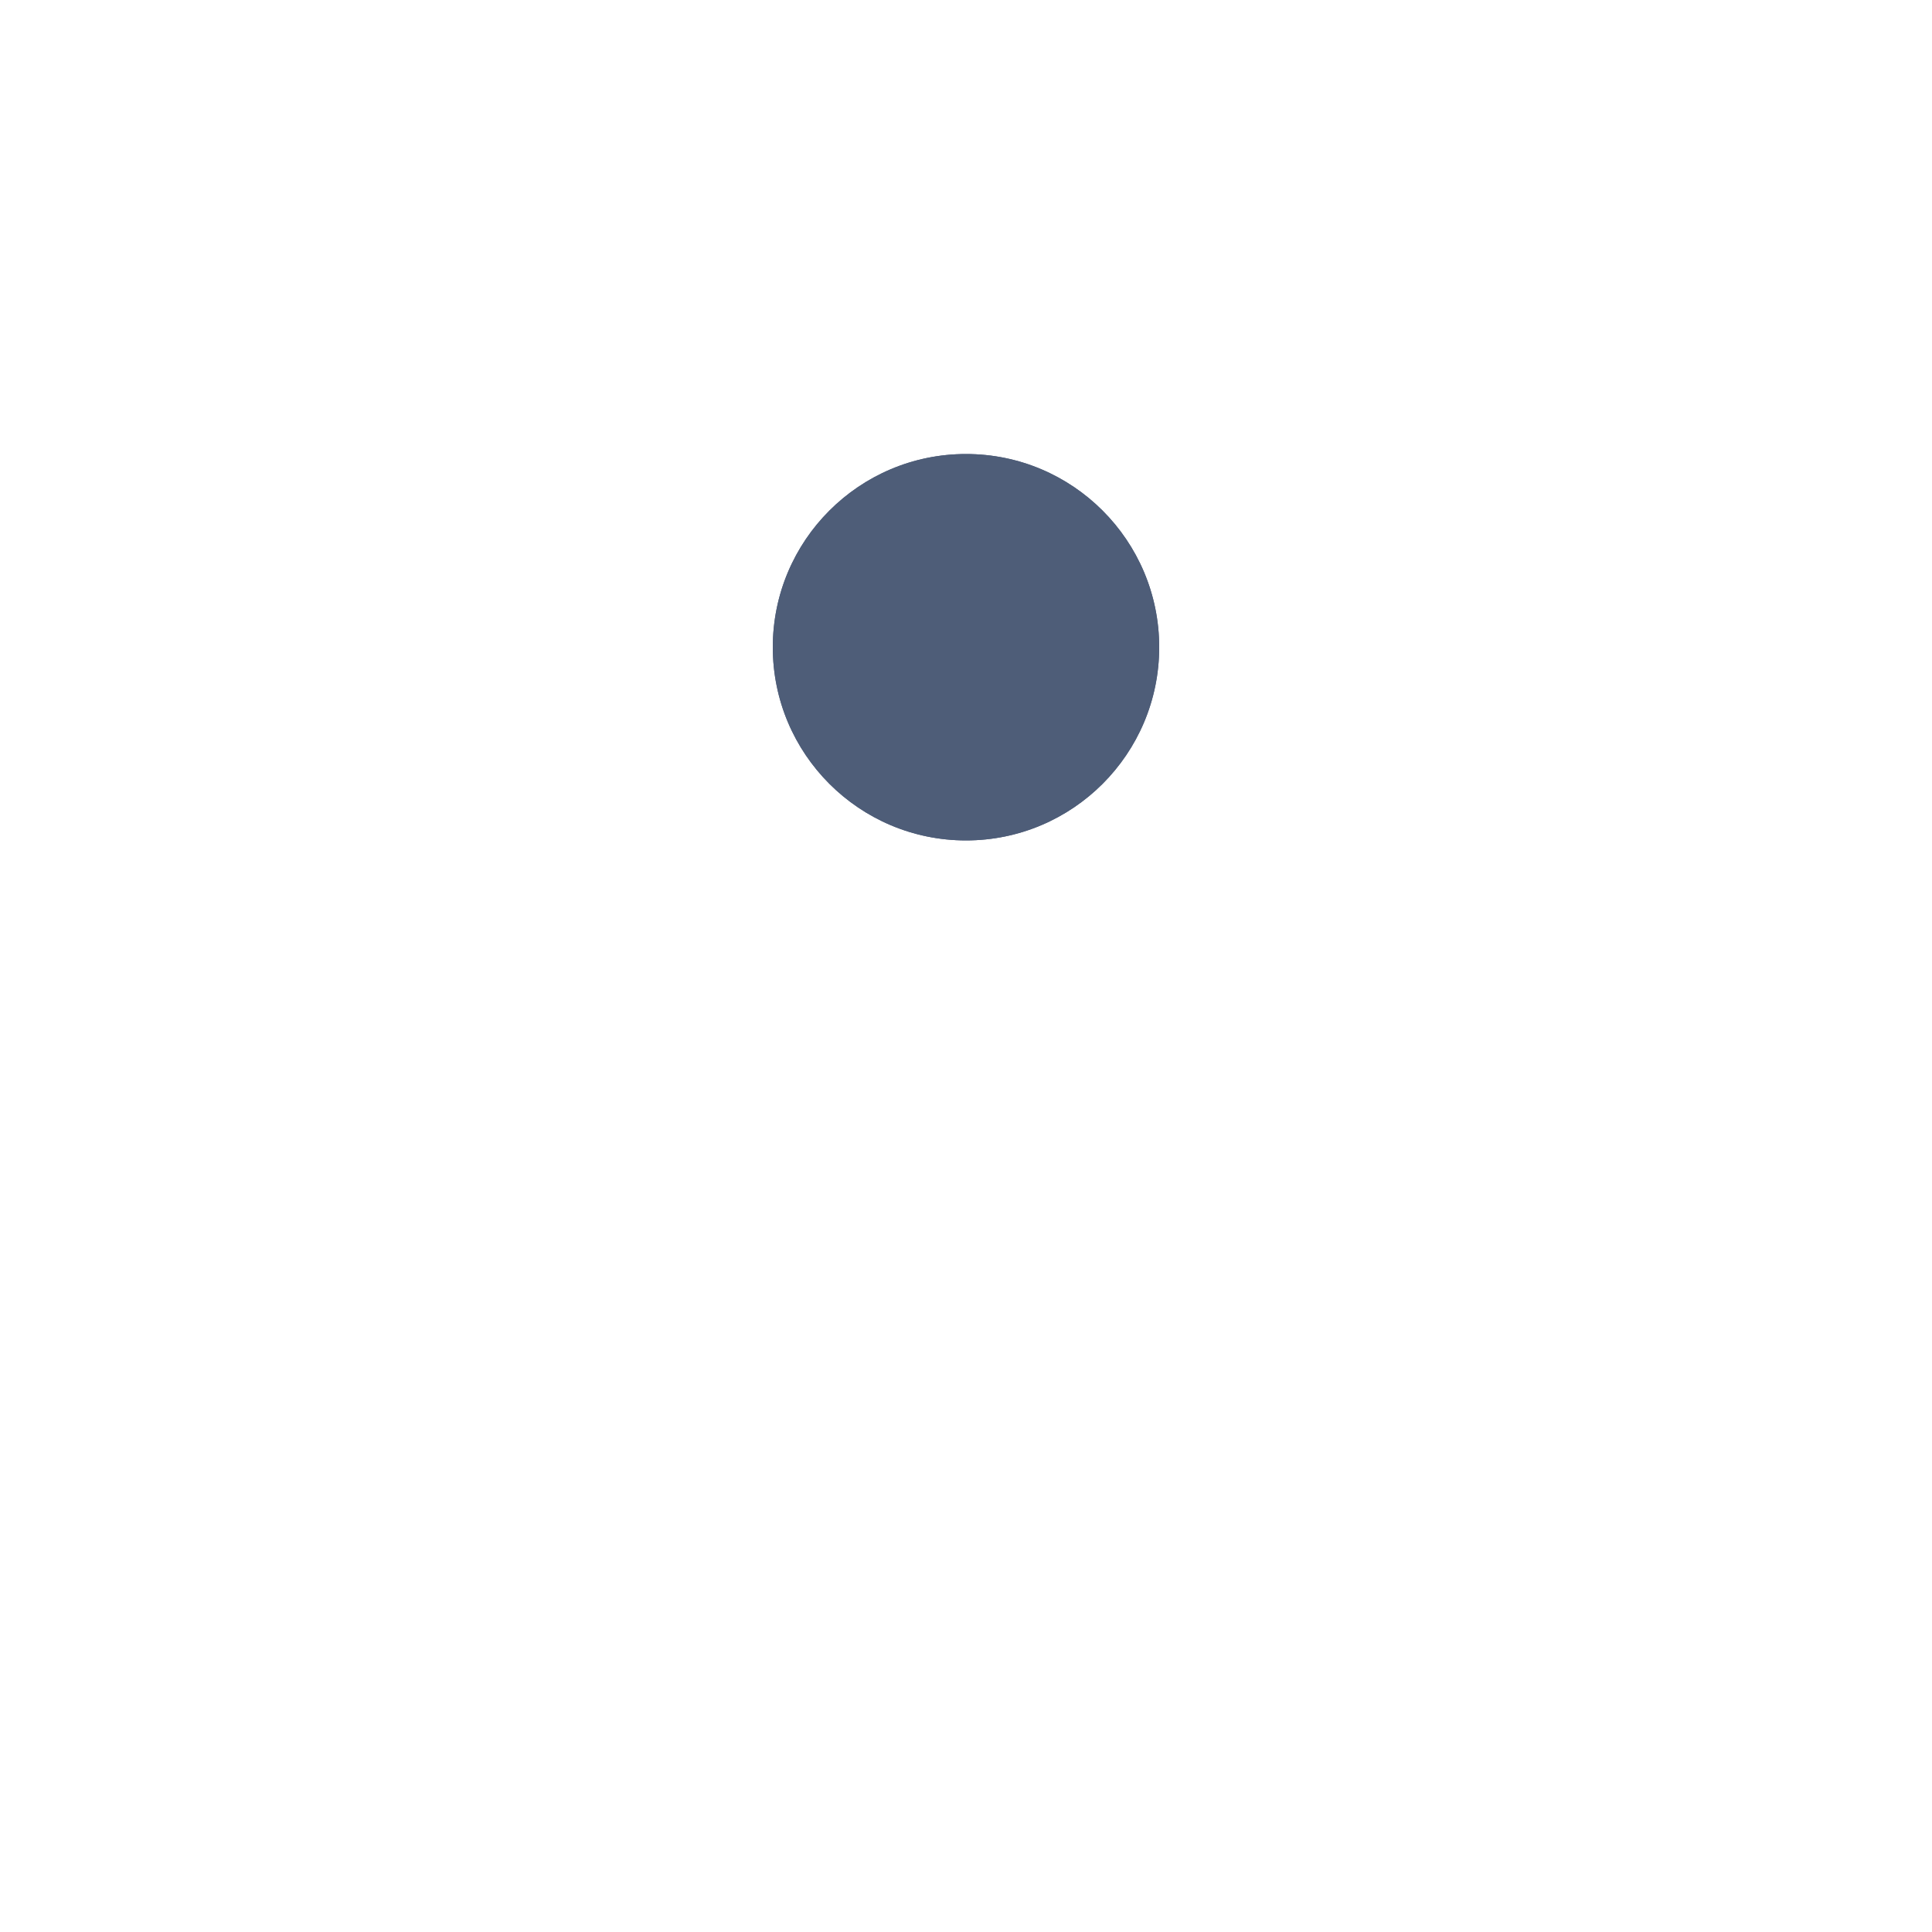 <?xml version="1.0" encoding="utf-8"?>
<svg xmlns="http://www.w3.org/2000/svg" xmlns:xlink="http://www.w3.org/1999/xlink"
     style="margin: auto; background: none; display: block; shape-rendering: auto;" width="500px" height="500px"
     viewBox="0 0 100 100" preserveAspectRatio="xMidYMid">
    <g transform="translate(0 -7.5)">
        <circle cx="50" cy="41" r="10" fill="#4e5d78">
            <animateTransform attributeName="transform" type="rotate" dur="1s" repeatCount="indefinite" keyTimes="0;1"
                              values="0 50 50;360 50 50"></animateTransform>
            <animate attributeName="r" dur="1s" repeatCount="indefinite" calcMode="spline" keyTimes="0;0.5;1"
                     values="0;15;0" keySplines="0.2 0 0.8 1;0.2 0 0.8 1"></animate>
        </circle>
        <circle cx="50" cy="41" r="10" fill="#4e5d78">
            <animateTransform attributeName="transform" type="rotate" dur="1s" repeatCount="indefinite" keyTimes="0;1"
                              values="180 50 50;540 50 50"></animateTransform>
            <animate attributeName="r" dur="1s" repeatCount="indefinite" calcMode="spline" keyTimes="0;0.5;1"
                     values="15;0;15" keySplines="0.2 0 0.8 1;0.2 0 0.8 1"></animate>
        </circle>
    </g>
    <!-- [ldio] generated by https://loading.io/ -->
</svg>